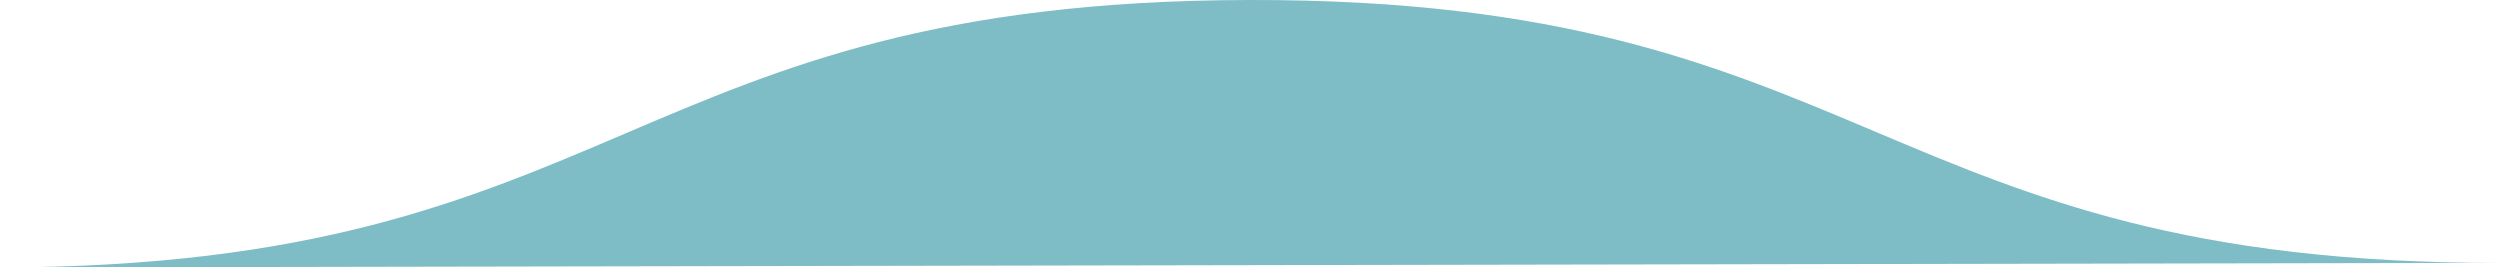 <?xml version="1.0" encoding="utf-8"?>
<!-- Generator: Adobe Illustrator 27.8.1, SVG Export Plug-In . SVG Version: 6.00 Build 0)  -->
<svg version="1.1" id="Layer_1" xmlns="http://www.w3.org/2000/svg" xmlns:xlink="http://www.w3.org/1999/xlink" x="0px" y="0px"
	 viewBox="0 0 1508.5 161.4" style="enable-background:new 0 0 1508.5 161.4;" xml:space="preserve">
<style type="text/css">
	.st0{fill:#7EBCC6;}
</style>
<path class="st0" d="M1508.5,158.6C1131.3,159.3,1131-0.7,753.9,0S377.1,160.7,0,161.4"/>
</svg>
